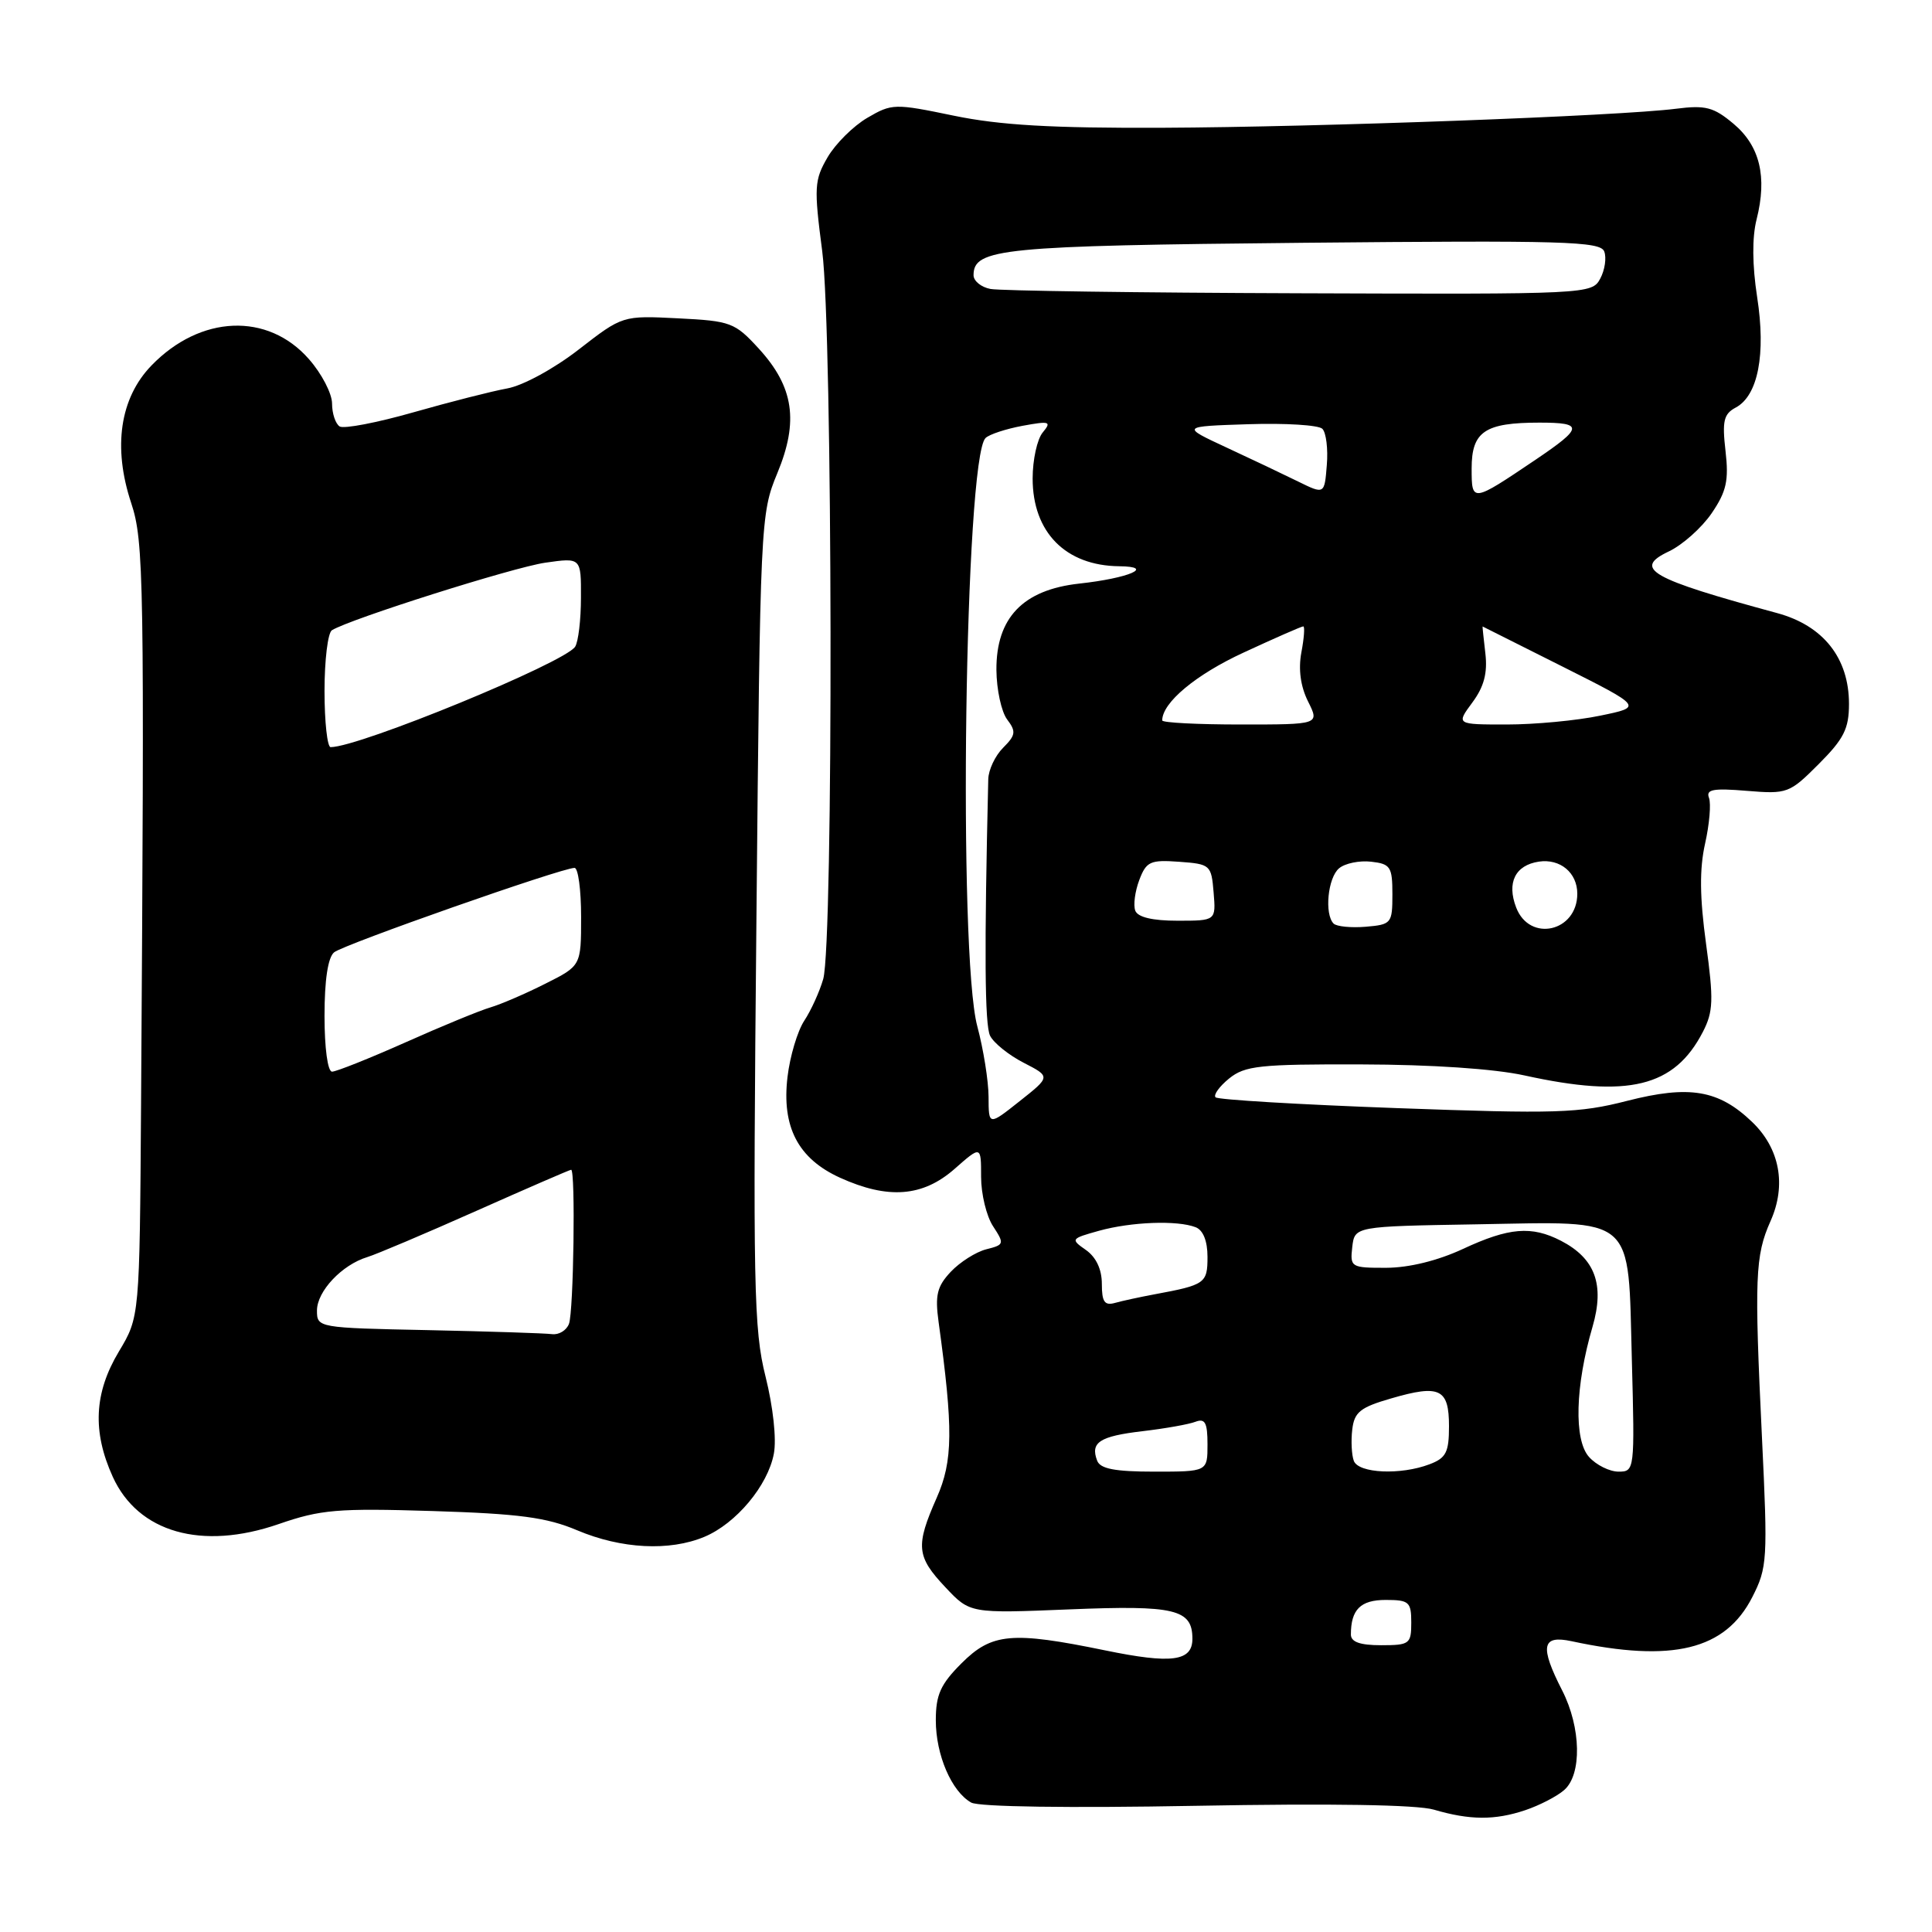<?xml version="1.0" encoding="UTF-8" standalone="no"?>
<!DOCTYPE svg PUBLIC "-//W3C//DTD SVG 1.1//EN" "http://www.w3.org/Graphics/SVG/1.1/DTD/svg11.dtd" >
<svg xmlns="http://www.w3.org/2000/svg" xmlns:xlink="http://www.w3.org/1999/xlink" version="1.1" viewBox="0 0 256 256">
 <g >
 <path fill="currentColor"
d=" M 202.10 239.86 C 203.97 239.23 206.29 238.04 207.25 237.20 C 209.63 235.15 209.51 228.92 207.00 224.00 C 204.00 218.13 204.29 216.62 208.25 217.47 C 221.62 220.34 228.62 218.63 232.19 211.62 C 234.18 207.72 234.25 206.67 233.47 190.51 C 232.45 169.28 232.56 166.39 234.60 161.81 C 236.74 157.03 235.83 152.17 232.16 148.66 C 227.73 144.41 223.85 143.76 215.60 145.87 C 209.20 147.51 206.20 147.60 185.07 146.83 C 172.18 146.36 161.38 145.72 161.07 145.40 C 160.76 145.09 161.56 143.97 162.86 142.91 C 164.96 141.21 166.91 141.00 180.36 141.04 C 189.66 141.06 198.01 141.62 202.00 142.50 C 215.77 145.53 221.86 144.05 225.64 136.73 C 227.02 134.05 227.08 132.51 226.06 125.05 C 225.22 118.90 225.18 115.14 225.93 111.79 C 226.51 109.22 226.74 106.49 226.45 105.72 C 226.02 104.60 227.00 104.42 231.45 104.79 C 236.82 105.23 237.11 105.13 240.99 101.24 C 244.32 97.91 245.00 96.56 245.00 93.27 C 245.00 87.20 241.60 82.90 235.49 81.24 C 218.63 76.67 216.31 75.35 221.14 73.06 C 222.95 72.20 225.50 69.92 226.81 68.00 C 228.77 65.12 229.09 63.66 228.64 59.76 C 228.18 55.78 228.40 54.85 230.00 54.00 C 232.95 52.42 234.01 46.93 232.83 39.36 C 232.18 35.13 232.15 31.46 232.76 29.06 C 234.18 23.44 233.20 19.34 229.71 16.41 C 227.07 14.19 226.00 13.91 222.07 14.41 C 214.54 15.37 174.86 16.84 154.00 16.93 C 139.35 16.99 132.48 16.59 126.39 15.33 C 118.53 13.70 118.18 13.71 114.93 15.61 C 113.08 16.69 110.71 19.04 109.66 20.84 C 107.90 23.86 107.84 24.81 108.95 33.30 C 110.34 44.01 110.45 124.96 109.08 129.73 C 108.60 131.39 107.48 133.87 106.57 135.25 C 105.67 136.62 104.67 139.97 104.35 142.69 C 103.56 149.33 105.75 153.53 111.32 156.06 C 117.68 158.94 122.26 158.59 126.47 154.90 C 130.00 151.79 130.00 151.79 130.00 155.93 C 130.00 158.21 130.71 161.16 131.59 162.49 C 133.11 164.82 133.07 164.94 130.68 165.54 C 129.31 165.89 127.20 167.23 125.98 168.52 C 124.16 170.46 123.88 171.61 124.37 175.18 C 126.32 189.35 126.28 193.58 124.12 198.46 C 121.29 204.86 121.43 206.25 125.27 210.32 C 128.53 213.79 128.53 213.79 141.74 213.25 C 155.71 212.68 158.00 213.23 158.00 217.15 C 158.00 220.14 155.25 220.50 146.42 218.68 C 134.06 216.14 131.42 216.38 127.40 220.40 C 124.63 223.17 124.00 224.56 124.00 227.95 C 124.00 232.54 126.09 237.39 128.69 238.85 C 129.71 239.42 141.60 239.59 158.44 239.28 C 176.33 238.95 187.77 239.13 190.00 239.79 C 194.77 241.19 198.07 241.21 202.10 239.86 Z  M 93.33 203.64 C 97.54 201.88 101.75 196.84 102.54 192.62 C 102.91 190.69 102.44 186.41 101.44 182.41 C 99.87 176.17 99.76 170.45 100.23 121.84 C 100.73 68.94 100.77 68.08 103.00 62.70 C 105.86 55.81 105.18 51.26 100.54 46.19 C 97.37 42.73 96.83 42.53 89.84 42.18 C 82.49 41.81 82.49 41.81 76.70 46.30 C 73.43 48.84 69.31 51.09 67.21 51.47 C 65.17 51.84 59.57 53.27 54.76 54.64 C 49.96 56.01 45.57 56.85 45.01 56.51 C 44.46 56.16 44.00 54.80 44.00 53.48 C 44.00 52.15 42.62 49.49 40.92 47.57 C 35.48 41.37 26.56 41.73 20.08 48.42 C 15.89 52.74 14.93 59.25 17.38 66.64 C 19.07 71.75 19.15 76.52 18.69 146.50 C 18.50 174.50 18.50 174.50 15.75 179.09 C 12.47 184.56 12.22 189.69 14.94 195.68 C 18.30 203.07 26.73 205.47 36.92 201.95 C 42.50 200.02 44.71 199.83 57.34 200.22 C 68.83 200.58 72.44 201.06 76.50 202.78 C 82.33 205.24 88.71 205.57 93.33 203.64 Z  M 179.00 216.58 C 179.00 213.27 180.28 212.00 183.61 212.00 C 186.71 212.00 187.00 212.26 187.00 215.00 C 187.00 217.83 186.78 218.00 183.00 218.00 C 180.21 218.00 179.00 217.57 179.00 216.58 Z  M 145.38 193.55 C 144.45 191.12 145.70 190.31 151.39 189.64 C 154.38 189.29 157.54 188.73 158.41 188.39 C 159.68 187.91 160.00 188.51 160.00 191.39 C 160.00 195.00 160.00 195.00 152.97 195.00 C 147.74 195.00 145.79 194.63 145.38 193.55 Z  M 179.39 193.58 C 179.10 192.81 179.00 190.94 179.18 189.43 C 179.45 187.11 180.23 186.48 184.36 185.29 C 190.78 183.42 192.00 184.01 192.00 188.99 C 192.00 192.43 191.61 193.20 189.43 194.02 C 185.61 195.48 180.03 195.23 179.39 193.58 Z  M 210.56 193.06 C 208.53 190.82 208.72 183.65 211.02 175.80 C 212.64 170.22 211.37 166.76 206.84 164.41 C 202.94 162.40 199.95 162.65 193.85 165.49 C 190.50 167.05 186.70 167.98 183.68 167.99 C 179.02 168.00 178.88 167.91 179.18 165.25 C 179.50 162.50 179.50 162.50 195.61 162.23 C 216.93 161.86 215.71 160.80 216.23 180.25 C 216.62 194.81 216.59 195.00 214.47 195.00 C 213.28 195.00 211.52 194.13 210.56 193.06 Z  M 146.00 170.12 C 146.00 168.19 145.24 166.58 143.89 165.63 C 141.83 164.19 141.88 164.13 145.64 163.08 C 149.91 161.90 155.98 161.67 158.42 162.61 C 159.42 162.99 160.00 164.43 160.00 166.54 C 160.00 170.04 159.70 170.26 153.00 171.50 C 151.07 171.86 148.71 172.37 147.75 172.64 C 146.36 173.03 146.00 172.51 146.00 170.12 Z  M 130.99 145.33 C 130.98 143.23 130.31 139.03 129.50 136.00 C 126.92 126.40 127.84 60.70 130.59 58.04 C 131.09 57.55 133.30 56.83 135.50 56.42 C 139.10 55.76 139.37 55.85 138.17 57.30 C 137.43 58.18 136.83 60.93 136.83 63.40 C 136.83 70.53 141.20 74.96 148.30 75.03 C 153.13 75.08 149.60 76.61 143.00 77.33 C 135.55 78.15 131.99 81.86 132.03 88.77 C 132.05 91.37 132.69 94.32 133.45 95.33 C 134.66 96.93 134.59 97.41 132.92 99.08 C 131.86 100.14 130.98 102.01 130.95 103.25 C 130.41 125.97 130.48 135.82 131.19 137.24 C 131.67 138.20 133.67 139.81 135.64 140.82 C 139.22 142.66 139.22 142.66 135.11 145.91 C 131.00 149.17 131.00 149.17 130.99 145.33 Z  M 176.71 122.38 C 175.47 121.13 175.94 116.29 177.44 115.05 C 178.23 114.39 180.14 114.00 181.69 114.18 C 184.25 114.47 184.50 114.86 184.50 118.50 C 184.50 122.36 184.37 122.51 180.96 122.80 C 179.02 122.96 177.11 122.77 176.71 122.38 Z  M 200.90 120.25 C 199.63 116.95 200.78 114.64 203.91 114.17 C 206.73 113.75 209.00 115.64 209.00 118.42 C 209.00 123.47 202.68 124.90 200.90 120.25 Z  M 150.43 120.67 C 150.15 119.94 150.39 118.12 150.96 116.61 C 151.89 114.15 152.41 113.91 156.25 114.19 C 160.38 114.49 160.51 114.61 160.81 118.25 C 161.12 122.00 161.12 122.00 156.03 122.00 C 152.72 122.00 150.76 121.54 150.43 120.67 Z  M 154.00 95.46 C 154.00 93.10 158.45 89.39 164.78 86.47 C 168.90 84.56 172.46 83.00 172.69 83.00 C 172.91 83.00 172.80 84.55 172.44 86.44 C 172.02 88.69 172.33 90.95 173.32 92.94 C 174.85 96.00 174.85 96.00 164.42 96.00 C 158.69 96.00 154.00 95.76 154.00 95.46 Z  M 195.09 93.09 C 196.64 91.00 197.12 89.18 196.82 86.59 C 196.59 84.62 196.42 83.01 196.45 83.01 C 196.48 83.02 201.26 85.42 207.09 88.35 C 217.67 93.67 217.67 93.67 212.03 94.83 C 208.92 95.48 203.36 96.00 199.66 96.00 C 192.94 96.00 192.94 96.00 195.09 93.09 Z  M 172.00 63.80 C 170.07 62.85 165.80 60.82 162.50 59.29 C 156.50 56.50 156.50 56.50 165.41 56.21 C 170.31 56.05 174.72 56.32 175.22 56.82 C 175.72 57.32 175.99 59.48 175.81 61.62 C 175.50 65.52 175.50 65.52 172.00 63.80 Z  M 195.00 62.07 C 195.00 57.18 196.75 56.00 203.99 56.00 C 209.86 56.00 209.79 56.65 203.48 60.91 C 195.04 66.60 195.00 66.61 195.00 62.07 Z  M 131.25 38.29 C 130.01 38.06 129.00 37.23 129.00 36.47 C 129.00 32.92 132.69 32.56 172.74 32.17 C 207.23 31.84 212.05 31.98 212.57 33.32 C 212.89 34.16 212.65 35.78 212.04 36.92 C 210.94 38.97 210.46 39.00 172.21 38.86 C 150.92 38.79 132.49 38.53 131.25 38.29 Z  M 56.75 176.25 C 42.12 175.95 42.00 175.93 42.00 173.65 C 42.00 171.10 45.31 167.59 48.67 166.57 C 49.86 166.21 56.35 163.46 63.09 160.46 C 69.83 157.46 75.50 155.00 75.68 155.00 C 76.27 155.00 76.01 173.81 75.39 175.42 C 75.06 176.29 74.05 176.90 73.14 176.78 C 72.24 176.66 64.86 176.42 56.75 176.25 Z  M 43.00 134.62 C 43.00 129.87 43.45 126.87 44.27 126.19 C 45.52 125.15 74.43 115.00 76.13 115.00 C 76.61 115.00 77.00 117.92 77.00 121.48 C 77.00 127.97 77.00 127.97 72.25 130.35 C 69.64 131.67 66.38 133.07 65.00 133.48 C 63.62 133.88 58.56 135.96 53.75 138.11 C 48.94 140.25 44.55 142.00 44.00 142.00 C 43.42 142.00 43.00 138.87 43.00 134.62 Z  M 43.00 91.56 C 43.00 87.47 43.44 83.85 43.98 83.51 C 46.41 82.01 67.98 75.18 72.25 74.56 C 77.00 73.88 77.00 73.88 76.98 79.19 C 76.98 82.11 76.63 85.04 76.21 85.69 C 74.87 87.80 47.61 99.00 43.81 99.00 C 43.37 99.00 43.00 95.65 43.00 91.56 Z "/>
</g>
</svg>